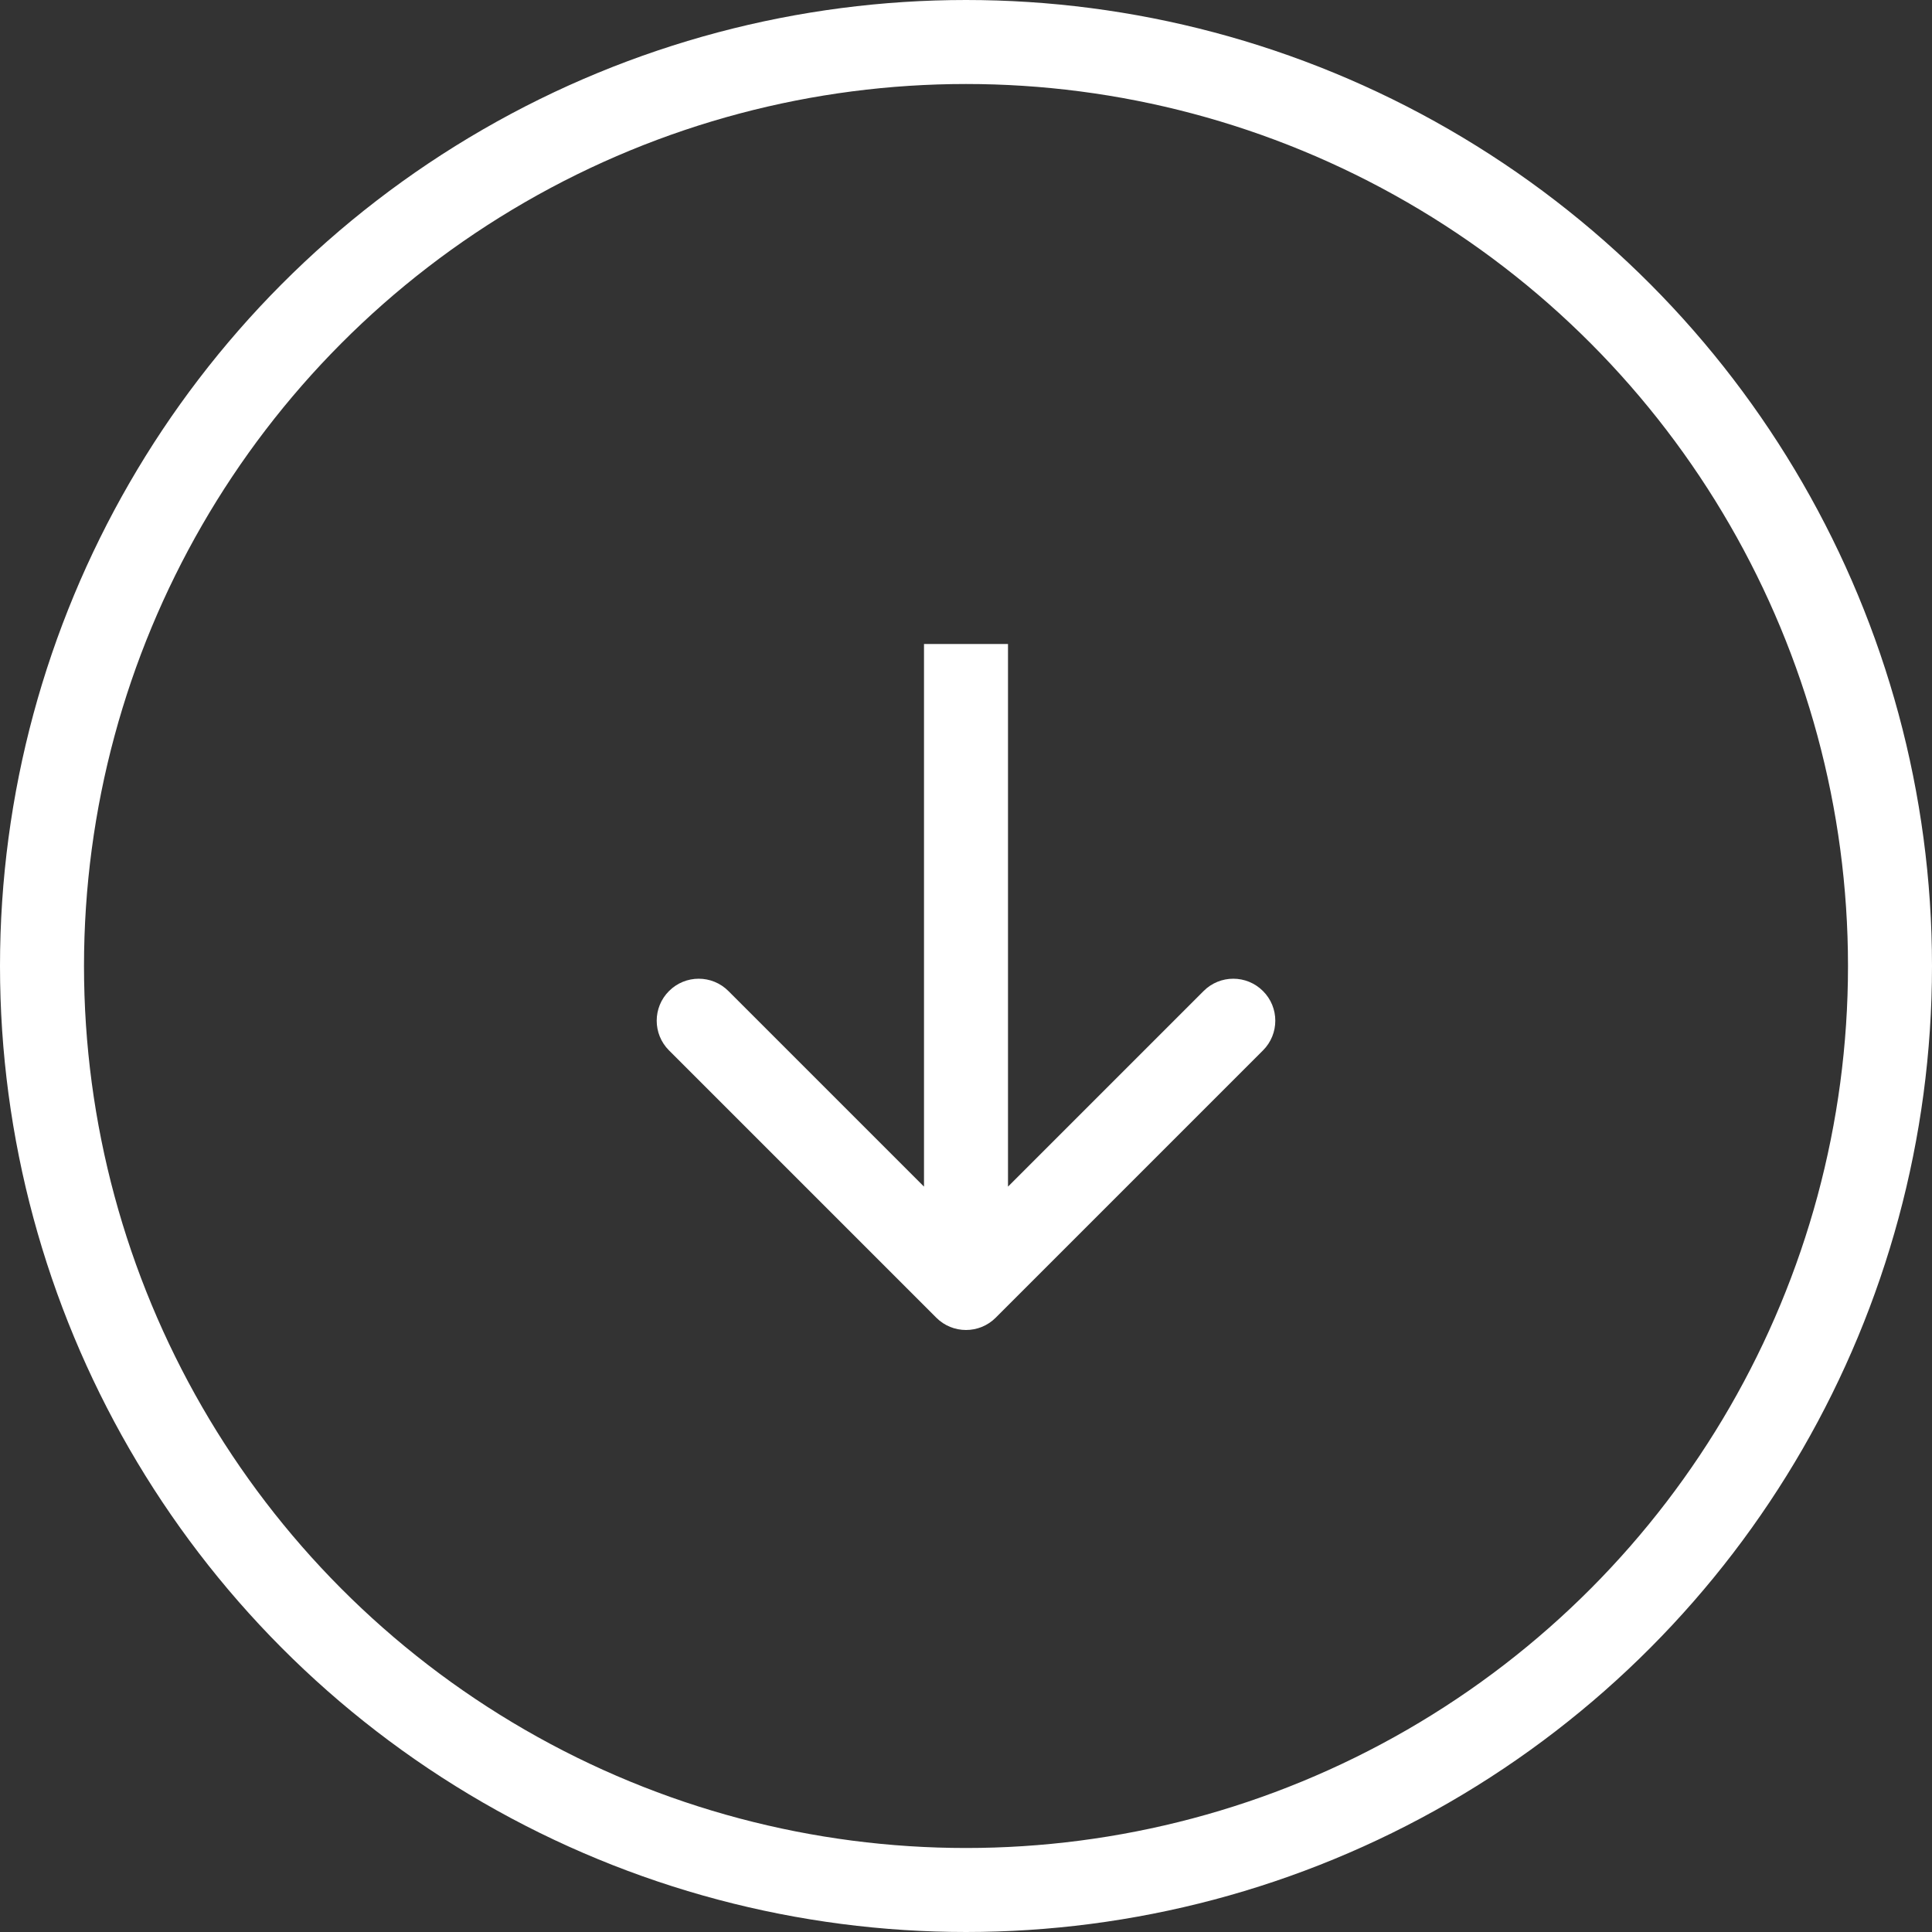 <svg width="46" height="46" viewBox="0 0 46 46" fill="none" xmlns="http://www.w3.org/2000/svg">
<rect x="0" y="0" width="46" height="46" fill="#333333" stroke="none"/>
<circle cx="23" cy="23" r="22" stroke="white" stroke-width="2"/>
<path d="M22.293 31.374C22.683 31.764 23.317 31.764 23.707 31.374L30.071 25.01C30.462 24.619 30.462 23.986 30.071 23.596C29.68 23.205 29.047 23.205 28.657 23.596L23 29.253L17.343 23.596C16.953 23.205 16.32 23.205 15.929 23.596C15.538 23.986 15.538 24.619 15.929 25.01L22.293 31.374ZM22 15.333L22 30.667L24 30.667L24 15.333L22 15.333Z" fill="white"/>
</svg>
